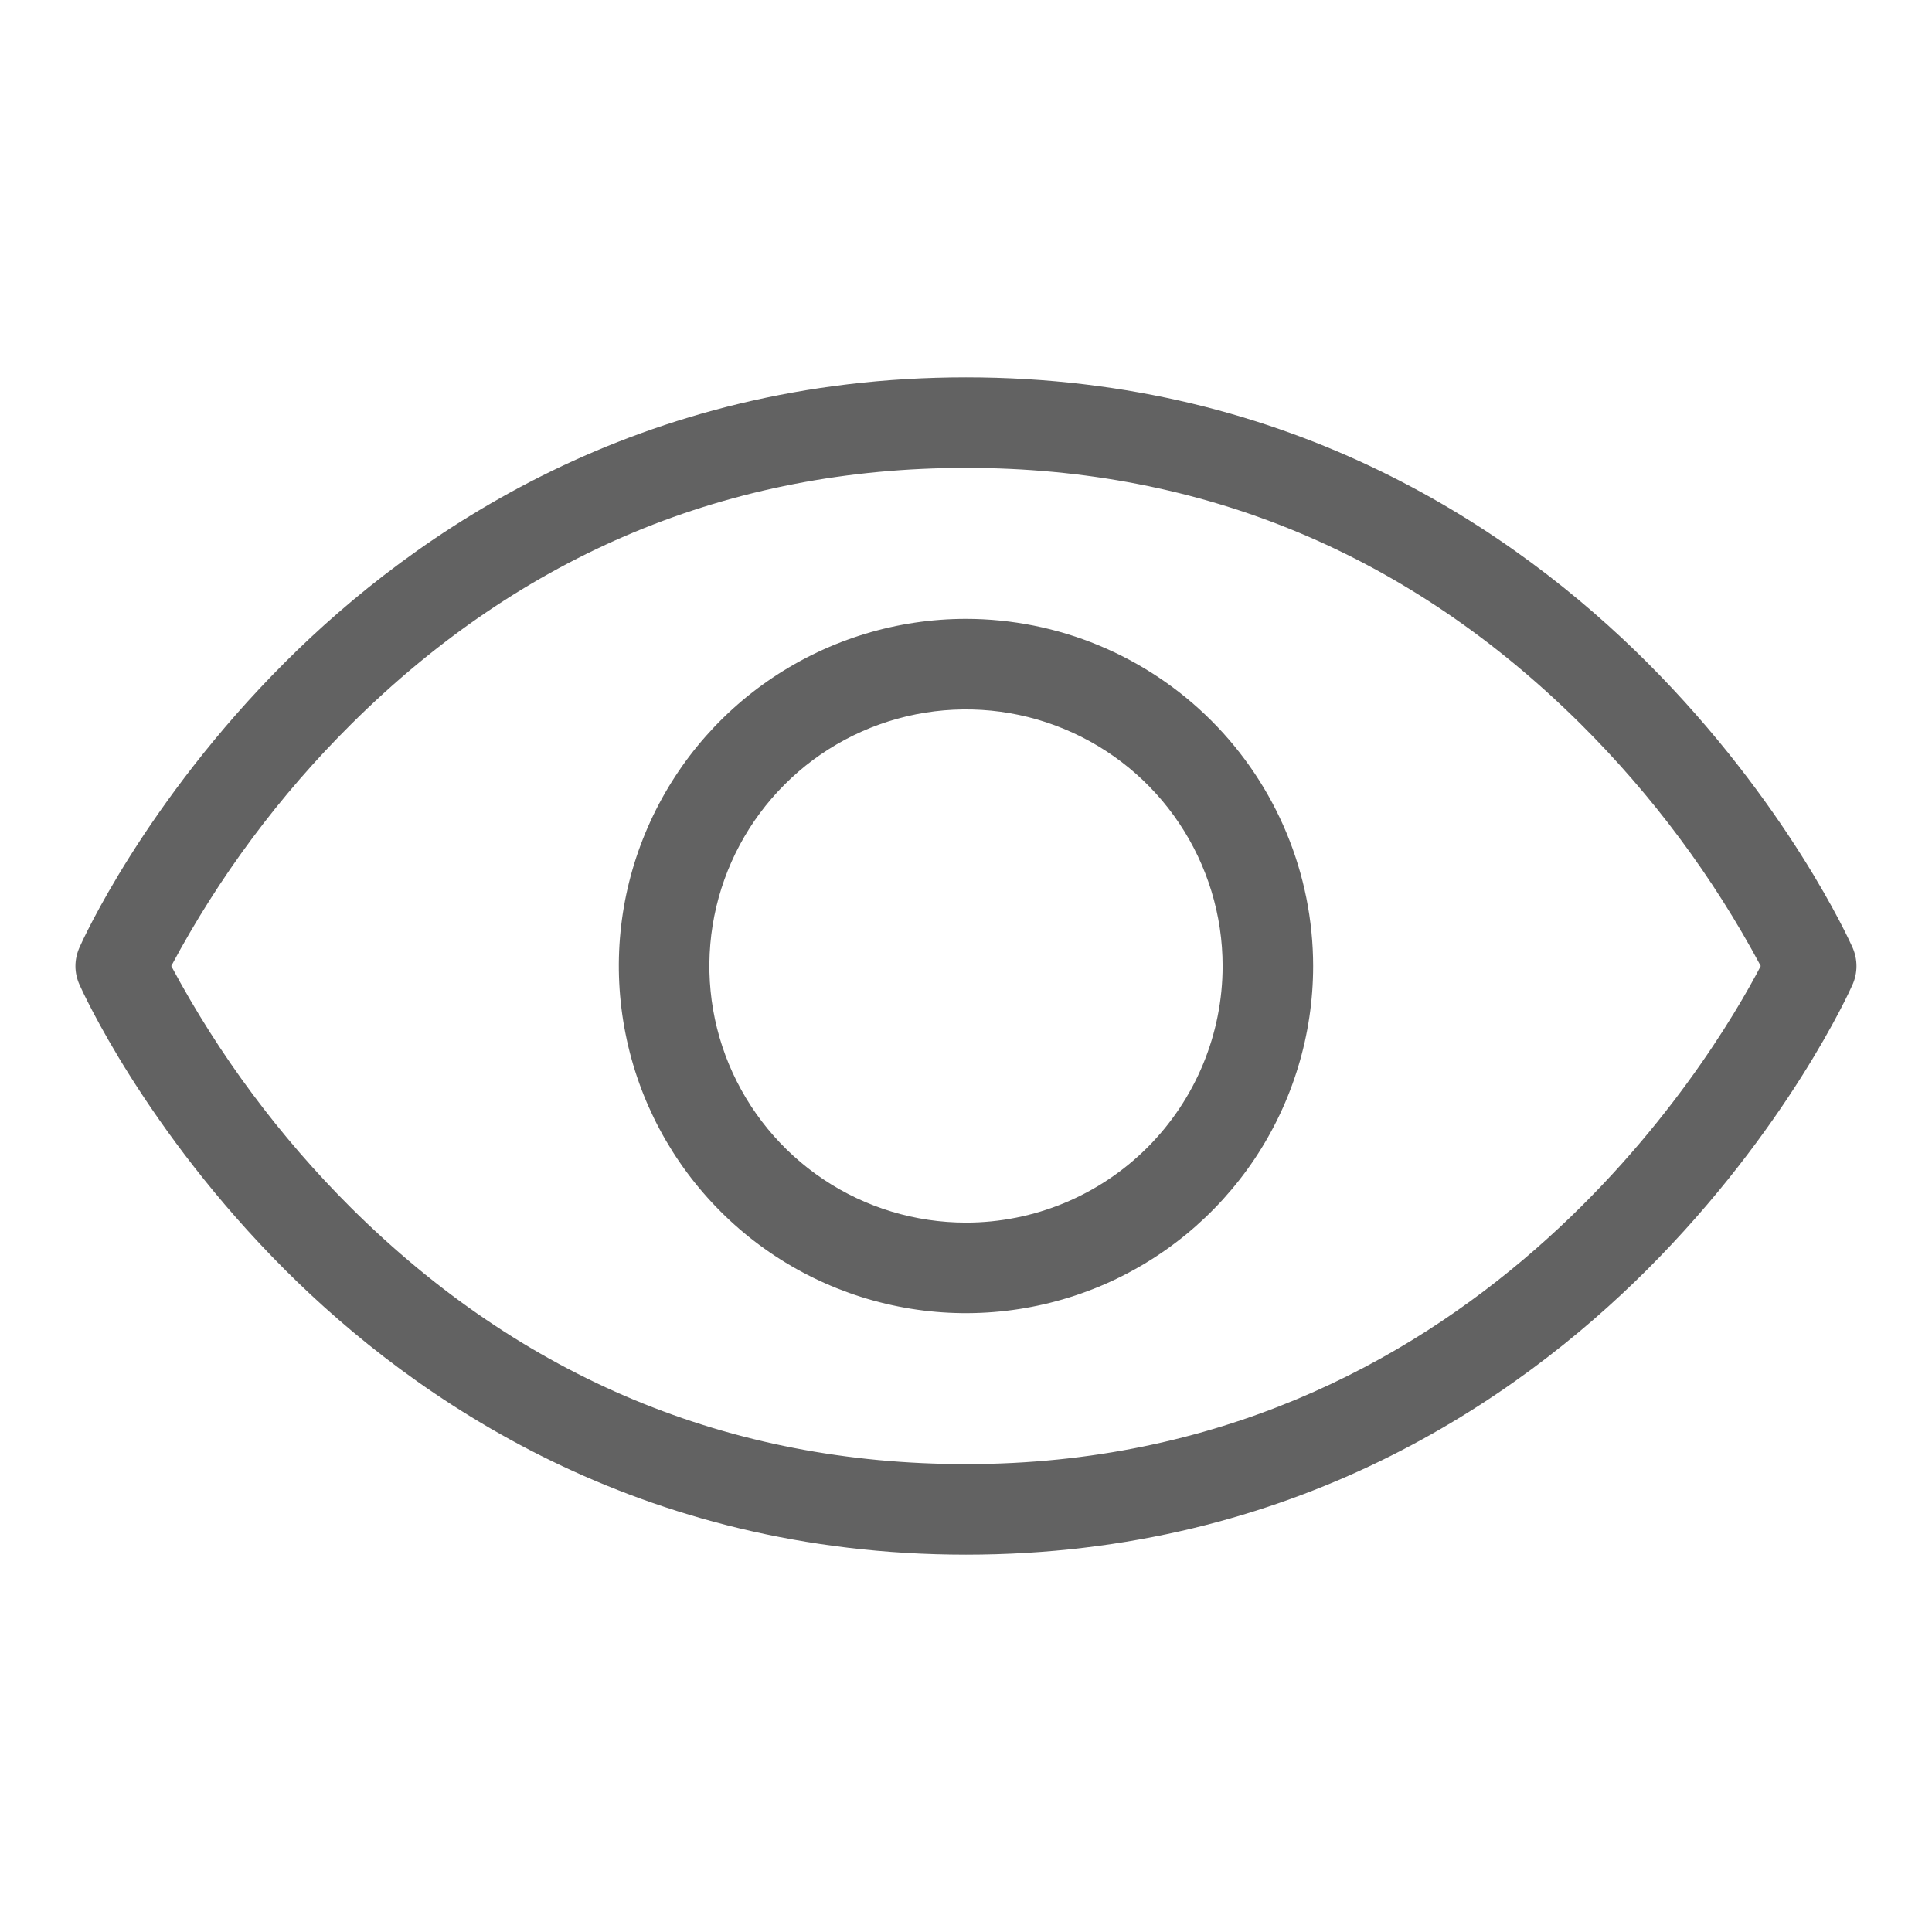 <svg width="22" height="22" viewBox="0 0 22 22" fill="none" xmlns="http://www.w3.org/2000/svg">
<g id="ph_eye-light 1">
<path id="Vector" d="M21.096 10.791C21.067 10.724 20.352 9.139 18.755 7.542C17.273 6.062 14.728 4.297 11 4.297C7.272 4.297 4.726 6.062 3.245 7.542C1.648 9.139 0.933 10.722 0.904 10.791C0.875 10.857 0.859 10.929 0.859 11.001C0.859 11.073 0.875 11.145 0.904 11.21C0.933 11.277 1.648 12.862 3.245 14.459C4.726 15.939 7.272 17.703 11 17.703C14.728 17.703 17.273 15.939 18.755 14.459C20.352 12.862 21.067 11.279 21.096 11.21C21.125 11.145 21.14 11.073 21.14 11.001C21.14 10.929 21.125 10.857 21.096 10.791ZM11 16.672C8.303 16.672 5.948 15.691 4 13.756C3.184 12.944 2.493 12.015 1.95 11C2.492 9.985 3.183 9.056 4 8.245C5.948 6.31 8.303 5.328 11 5.328C13.697 5.328 16.051 6.31 18 8.245C18.816 9.056 19.507 9.985 20.05 11C19.503 12.049 16.758 16.672 11 16.672ZM11 7.047C10.218 7.047 9.454 7.279 8.804 7.713C8.154 8.147 7.647 8.765 7.348 9.487C7.048 10.21 6.97 11.004 7.123 11.771C7.275 12.538 7.652 13.242 8.205 13.795C8.757 14.348 9.462 14.725 10.229 14.877C10.995 15.03 11.79 14.951 12.513 14.652C13.235 14.353 13.852 13.846 14.287 13.196C14.721 12.546 14.953 11.782 14.953 11C14.952 9.952 14.535 8.947 13.794 8.206C13.053 7.465 12.048 7.048 11 7.047ZM11 13.922C10.422 13.922 9.857 13.751 9.377 13.43C8.896 13.108 8.522 12.652 8.3 12.118C8.079 11.584 8.021 10.997 8.134 10.43C8.247 9.863 8.525 9.343 8.934 8.934C9.342 8.525 9.863 8.247 10.43 8.134C10.997 8.022 11.584 8.079 12.118 8.301C12.652 8.522 13.108 8.896 13.429 9.377C13.75 9.857 13.922 10.422 13.922 11C13.922 11.775 13.614 12.518 13.066 13.066C12.518 13.614 11.775 13.922 11 13.922Z" fill="#626262"/>
</g>
</svg>
